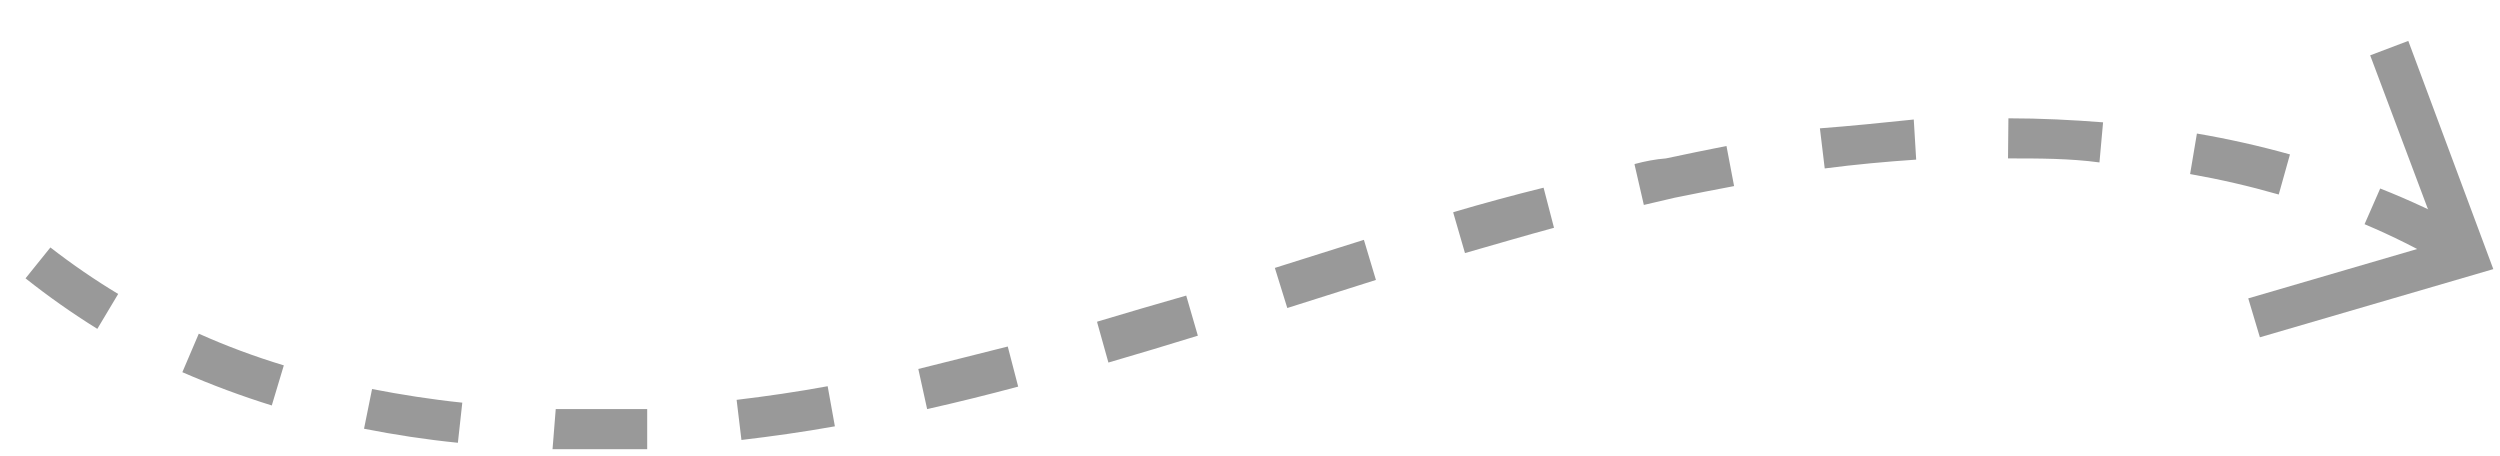 <?xml version="1.0" encoding="UTF-8"?>
<svg width="170px" height="31px" viewBox="0 0 170 31" version="1.1" xmlns="http://www.w3.org/2000/svg" xmlns:xlink="http://www.w3.org/1999/xlink">
    <title>arrow copy</title>
    <g id="Page-1" stroke="none" stroke-width="1" fill="none" fill-rule="evenodd">
        <g id="Enterprise-(Final)" transform="translate(-841, -2473)" fill="#999999" fill-rule="nonzero">
            <g id="ROADMAP" transform="translate(0, 2123)">
                <g id="process" transform="translate(207, 246)">
                    <g id="arrow-copy" transform="translate(719, 119.545) scale(1, -1) rotate(90) translate(-719, -119.545) translate(704, 35)">
                        <path d="M11.618,167.809 C10.38,166.249 9.233,164.619 8.182,162.927 L10.555,161.509 C11.518,163.106 12.574,164.645 13.718,166.118 L11.618,167.809 Z M5.236,157.145 C4.372,155.161 3.616,153.131 2.973,151.064 L5.7,150.245 C6.295,152.216 7.014,154.148 7.855,156.027 L5.236,157.145 Z M1.391,144.791 C0.982,142.718 0.655,140.591 0.436,138.409 L3.164,138.109 C3.382,140.209 3.709,142.282 4.091,144.245 L1.391,144.791 Z M0,131.973 C0,131.291 0,130.582 0,129.9 C0,128.455 0,126.982 0,125.536 L2.727,125.536 C2.727,126.955 2.727,128.264 2.727,129.764 C2.727,130.445 2.727,131.1 2.727,131.755 L0,131.973 Z M3.355,119.455 L0.627,119.127 C0.873,117.055 1.173,114.9 1.555,112.773 L4.282,113.264 C3.9,115.336 3.6,117.409 3.355,119.455 Z M5.455,107.1 L2.727,106.5 C3.191,104.427 3.709,102.355 4.255,100.309 L6.982,101.018 C6.464,103.036 5.973,105.055 5.455,107.1 Z M8.618,94.936 L5.891,94.173 C6.491,92.127 7.091,90.109 7.718,88.091 L10.445,88.882 C9.873,90.9 9.273,92.918 8.673,94.936 L8.618,94.936 Z M12.327,82.855 L9.6,82.009 L11.509,75.982 L14.236,76.8 L12.327,82.855 Z M16.064,70.718 L13.336,69.927 C13.909,67.909 14.509,65.891 15.055,63.873 L17.782,64.582 C17.273,66.636 16.718,68.682 16.118,70.718 L16.064,70.718 Z M19.336,58.391 L16.609,57.764 L17.1,55.664 C17.373,54.327 17.645,52.936 17.891,51.627 L20.618,52.145 C20.345,53.509 20.073,54.873 19.773,56.264 C19.718,56.973 19.582,57.682 19.391,58.391 L19.336,58.391 Z M21.818,45.791 L19.091,45.464 C19.364,43.364 19.555,41.264 19.691,39.245 L22.418,39.409 C22.2,41.509 21.982,43.636 21.818,45.791 Z M19.773,33 C19.773,30.873 19.773,28.8 19.5,26.782 L22.227,26.536 C22.391,28.636 22.5,30.791 22.5,32.973 L19.773,33 Z M18.709,20.618 C18.351,18.586 17.887,16.574 17.318,14.591 L20.045,13.827 C20.626,15.911 21.1,18.023 21.464,20.155 L18.709,20.618 Z M15.3,8.755 C14.509,6.88 13.598,5.058 12.573,3.3 L15,1.855 C16.027,3.742 16.938,5.692 17.727,7.691 L15.3,8.755 Z" id="Shape"></path>
                        <polygon id="Path" points="7.609 15.873 10.255 16.664 14.073 3.6 26.782 8.373 27.764 5.782 12.245 0"></polygon>
                    </g>
                </g>
            </g>
        </g>
    </g>
</svg>